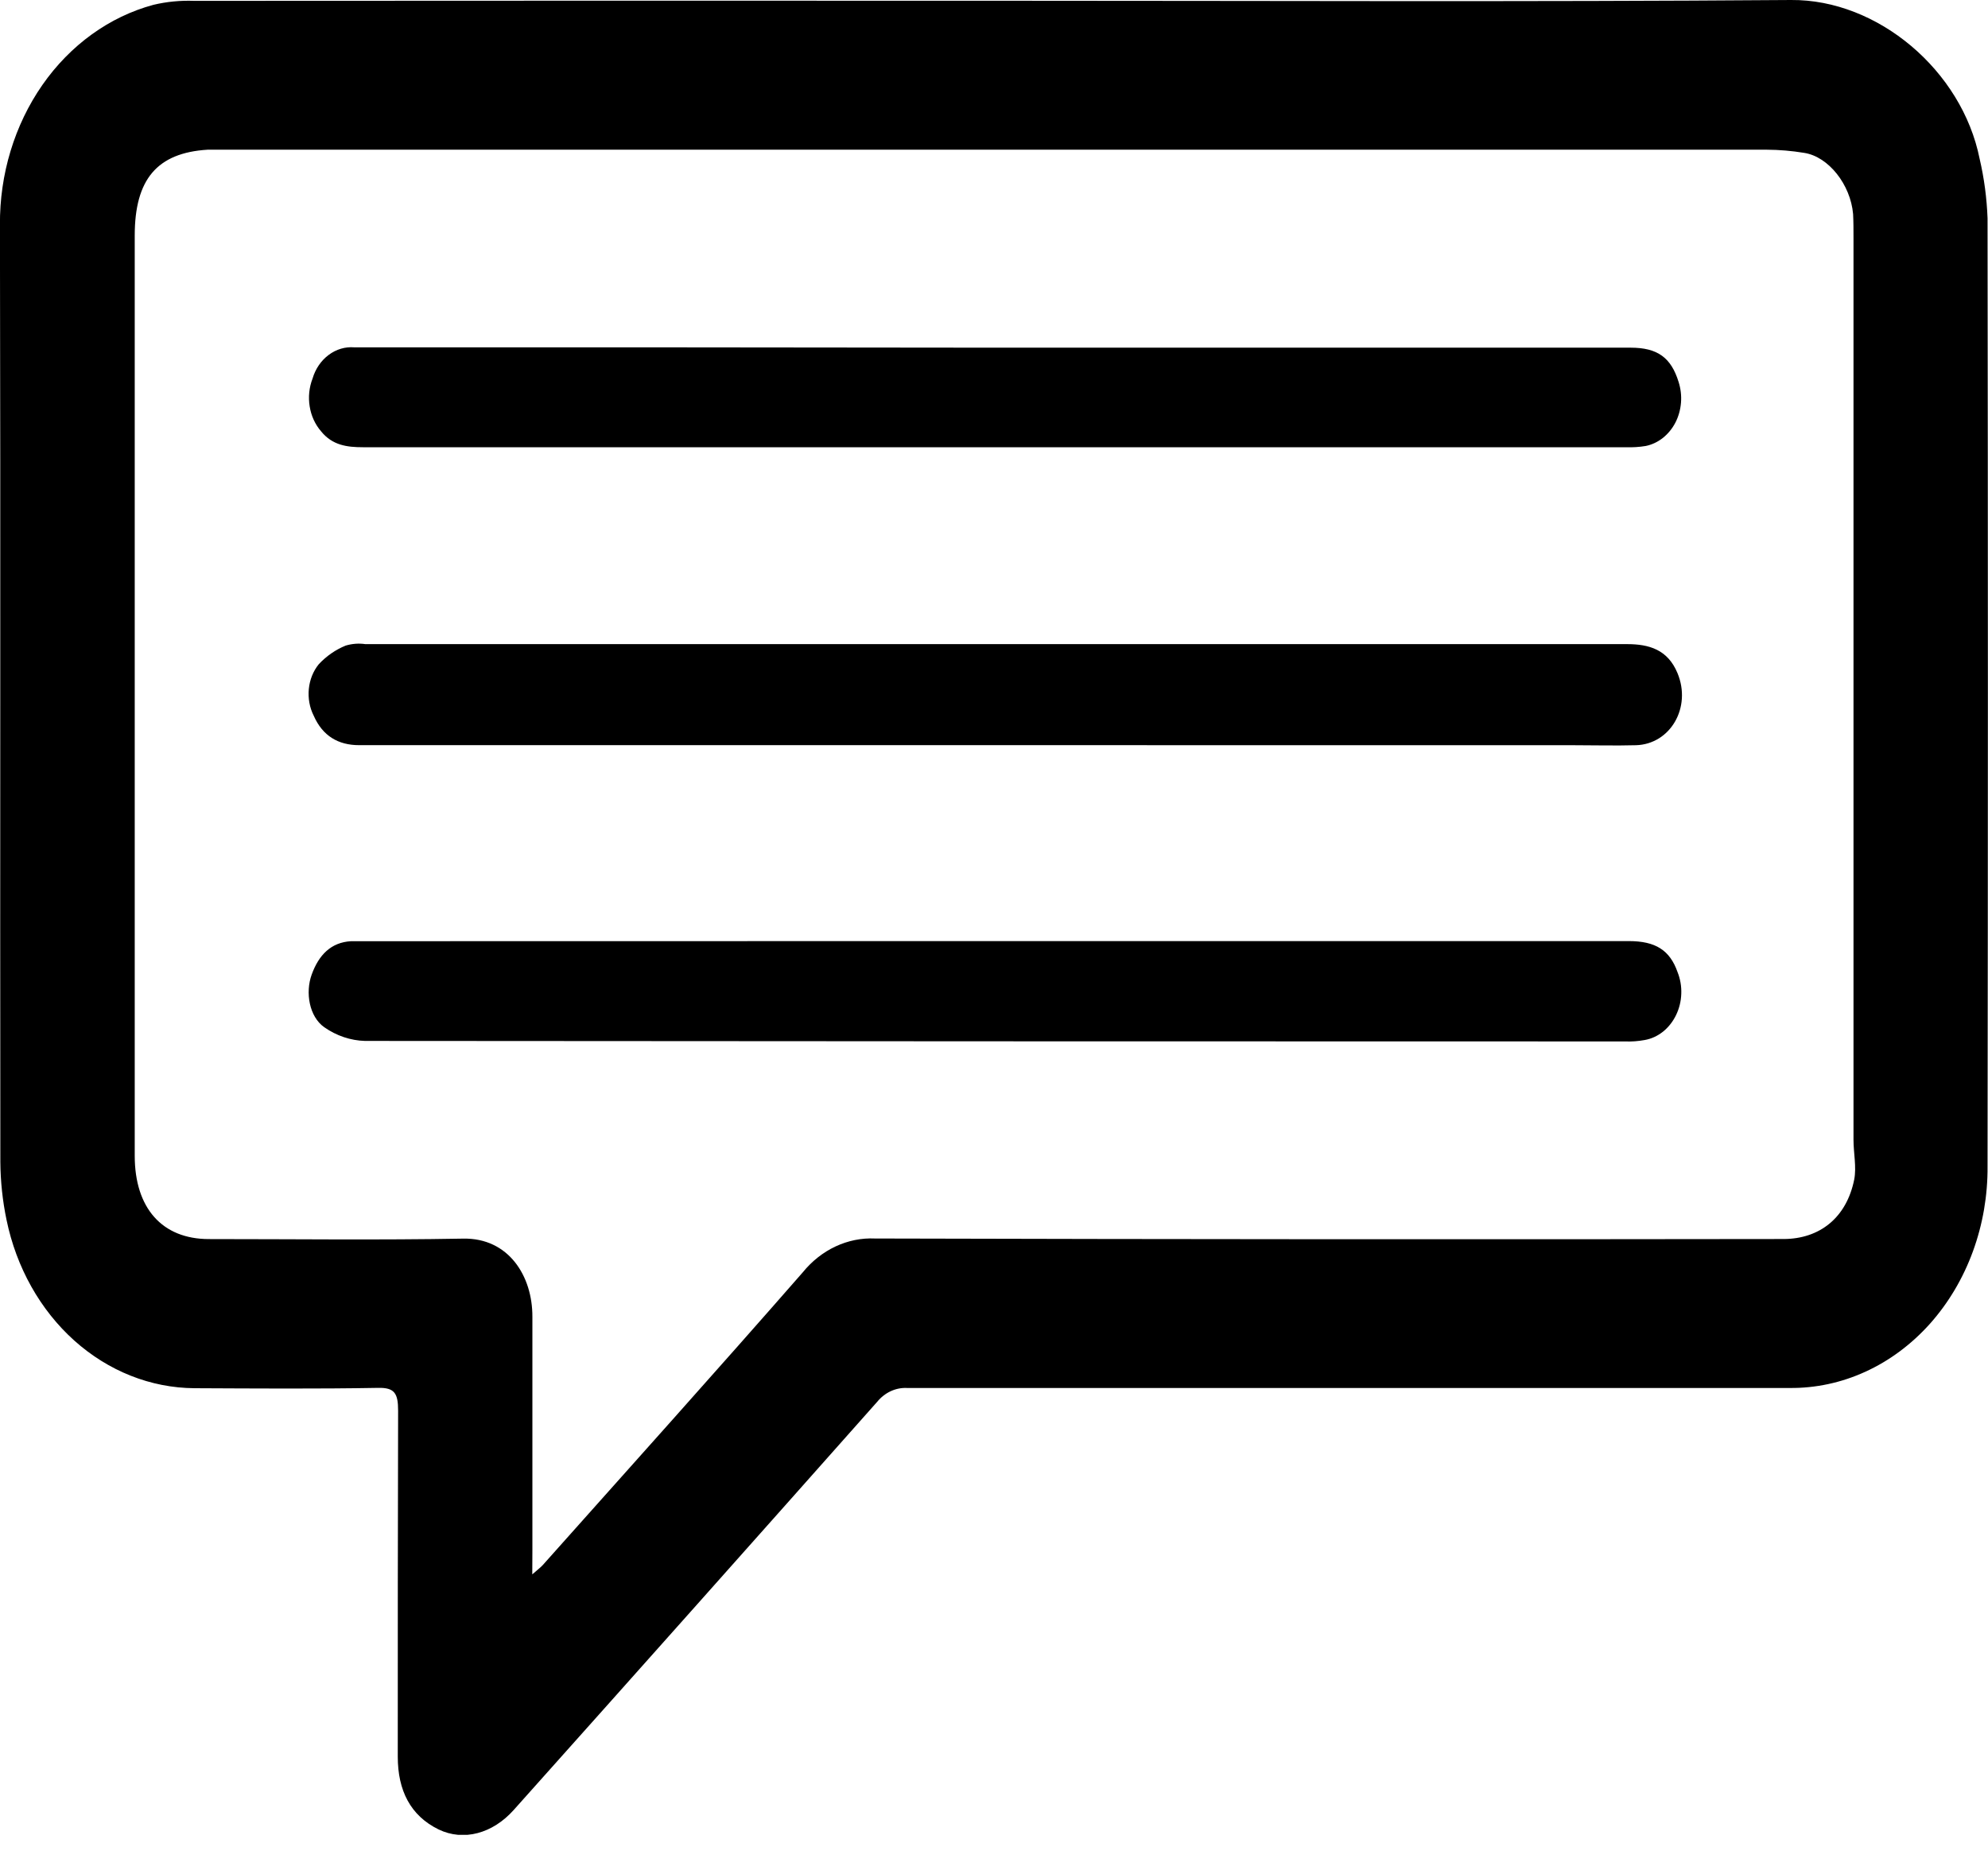 <svg width="35" height="33" viewBox="0 0 35 33" fill="none" xmlns="http://www.w3.org/2000/svg">
<g clip-path="url(#clip0_369_576)">
<path d="M17.534 0.013C22.2 0.013 26.867 0.035 31.534 -0C33.059 -0.012 34.542 1.24 34.853 2.798C34.933 3.14 34.979 3.491 34.992 3.844C35 9.408 35 14.972 34.992 20.536C34.996 21.05 34.908 21.56 34.734 22.036C34.56 22.512 34.303 22.944 33.979 23.308C33.654 23.671 33.268 23.959 32.843 24.153C32.418 24.348 31.963 24.445 31.504 24.44C26.325 24.44 21.147 24.44 15.97 24.44C15.872 24.435 15.774 24.454 15.683 24.496C15.592 24.538 15.51 24.602 15.444 24.683C13.315 27.083 11.181 29.48 9.043 31.872C8.673 32.286 8.16 32.426 7.721 32.213C7.227 31.971 7.003 31.528 7.003 30.933C7.003 28.902 7.003 26.871 7.009 24.841C7.009 24.536 6.948 24.433 6.662 24.438C5.583 24.457 4.503 24.449 3.423 24.444C2.654 24.439 1.909 24.143 1.309 23.606C0.709 23.068 0.288 22.319 0.115 21.48C0.045 21.145 0.009 20.803 0.006 20.46C-0.001 14.961 0.012 9.462 -0.001 3.962C-0.008 3.069 0.256 2.2 0.746 1.496C1.237 0.792 1.926 0.294 2.701 0.085C2.936 0.029 3.177 0.006 3.418 0.015C8.124 0.012 12.829 0.011 17.534 0.013ZM9.371 27.722C9.469 27.636 9.516 27.602 9.556 27.558C11.084 25.843 12.619 24.136 14.133 22.404C14.293 22.207 14.49 22.051 14.71 21.948C14.93 21.845 15.167 21.797 15.405 21.808C20.737 21.822 26.067 21.825 31.397 21.817C32.041 21.817 32.511 21.437 32.645 20.768C32.687 20.546 32.632 20.303 32.632 20.068C32.632 14.776 32.632 9.483 32.632 4.19C32.632 4.05 32.632 3.909 32.625 3.769C32.58 3.251 32.194 2.759 31.765 2.692C31.547 2.656 31.326 2.637 31.105 2.636C22.043 2.636 12.98 2.636 3.915 2.636C3.829 2.636 3.742 2.636 3.655 2.636C2.768 2.691 2.372 3.155 2.372 4.148C2.372 9.548 2.372 14.949 2.372 20.351C2.372 21.272 2.854 21.817 3.675 21.818C5.168 21.818 6.663 21.837 8.157 21.81C8.954 21.796 9.376 22.469 9.373 23.186C9.373 24.557 9.373 25.93 9.373 27.301L9.371 27.722Z" fill="black"/>
<path d="M17.513 13.121C13.783 13.121 10.053 13.121 6.322 13.121C5.957 13.121 5.68 12.96 5.523 12.602C5.451 12.46 5.421 12.295 5.437 12.132C5.453 11.969 5.514 11.816 5.613 11.695C5.748 11.551 5.909 11.44 6.085 11.368C6.198 11.334 6.316 11.325 6.432 11.342C13.836 11.342 21.241 11.342 28.646 11.342C29.031 11.342 29.361 11.437 29.533 11.852C29.785 12.457 29.407 13.105 28.801 13.122C28.435 13.132 28.069 13.122 27.703 13.122L17.513 13.121Z" fill="black"/>
<path d="M17.517 6.122H28.707C29.181 6.122 29.42 6.295 29.553 6.726C29.59 6.843 29.605 6.967 29.595 7.09C29.585 7.213 29.552 7.333 29.497 7.44C29.442 7.547 29.366 7.639 29.276 7.711C29.186 7.782 29.083 7.831 28.974 7.853C28.86 7.872 28.743 7.879 28.627 7.875H6.391C6.111 7.875 5.852 7.842 5.653 7.595C5.548 7.474 5.478 7.321 5.452 7.156C5.425 6.99 5.443 6.82 5.503 6.665C5.553 6.495 5.653 6.349 5.786 6.25C5.919 6.15 6.078 6.103 6.237 6.116C7.982 6.116 9.727 6.116 11.472 6.116L17.517 6.122Z" fill="black"/>
<path d="M17.513 16.571H28.677C29.147 16.571 29.399 16.732 29.534 17.116C29.582 17.236 29.605 17.367 29.6 17.498C29.596 17.63 29.564 17.758 29.508 17.874C29.452 17.99 29.373 18.09 29.278 18.166C29.182 18.242 29.072 18.293 28.956 18.313C28.841 18.334 28.725 18.343 28.609 18.338C21.215 18.338 13.821 18.335 6.426 18.329C6.172 18.322 5.924 18.238 5.709 18.088C5.444 17.901 5.372 17.477 5.488 17.159C5.613 16.815 5.828 16.592 6.182 16.573C6.278 16.573 6.375 16.573 6.471 16.573L17.513 16.571Z" fill="black"/>
</g>
<defs>
<clipPath id="clip0_369_576">
<rect width="35" height="32.308" fill="white"/>
</clipPath>
</defs>
</svg>
